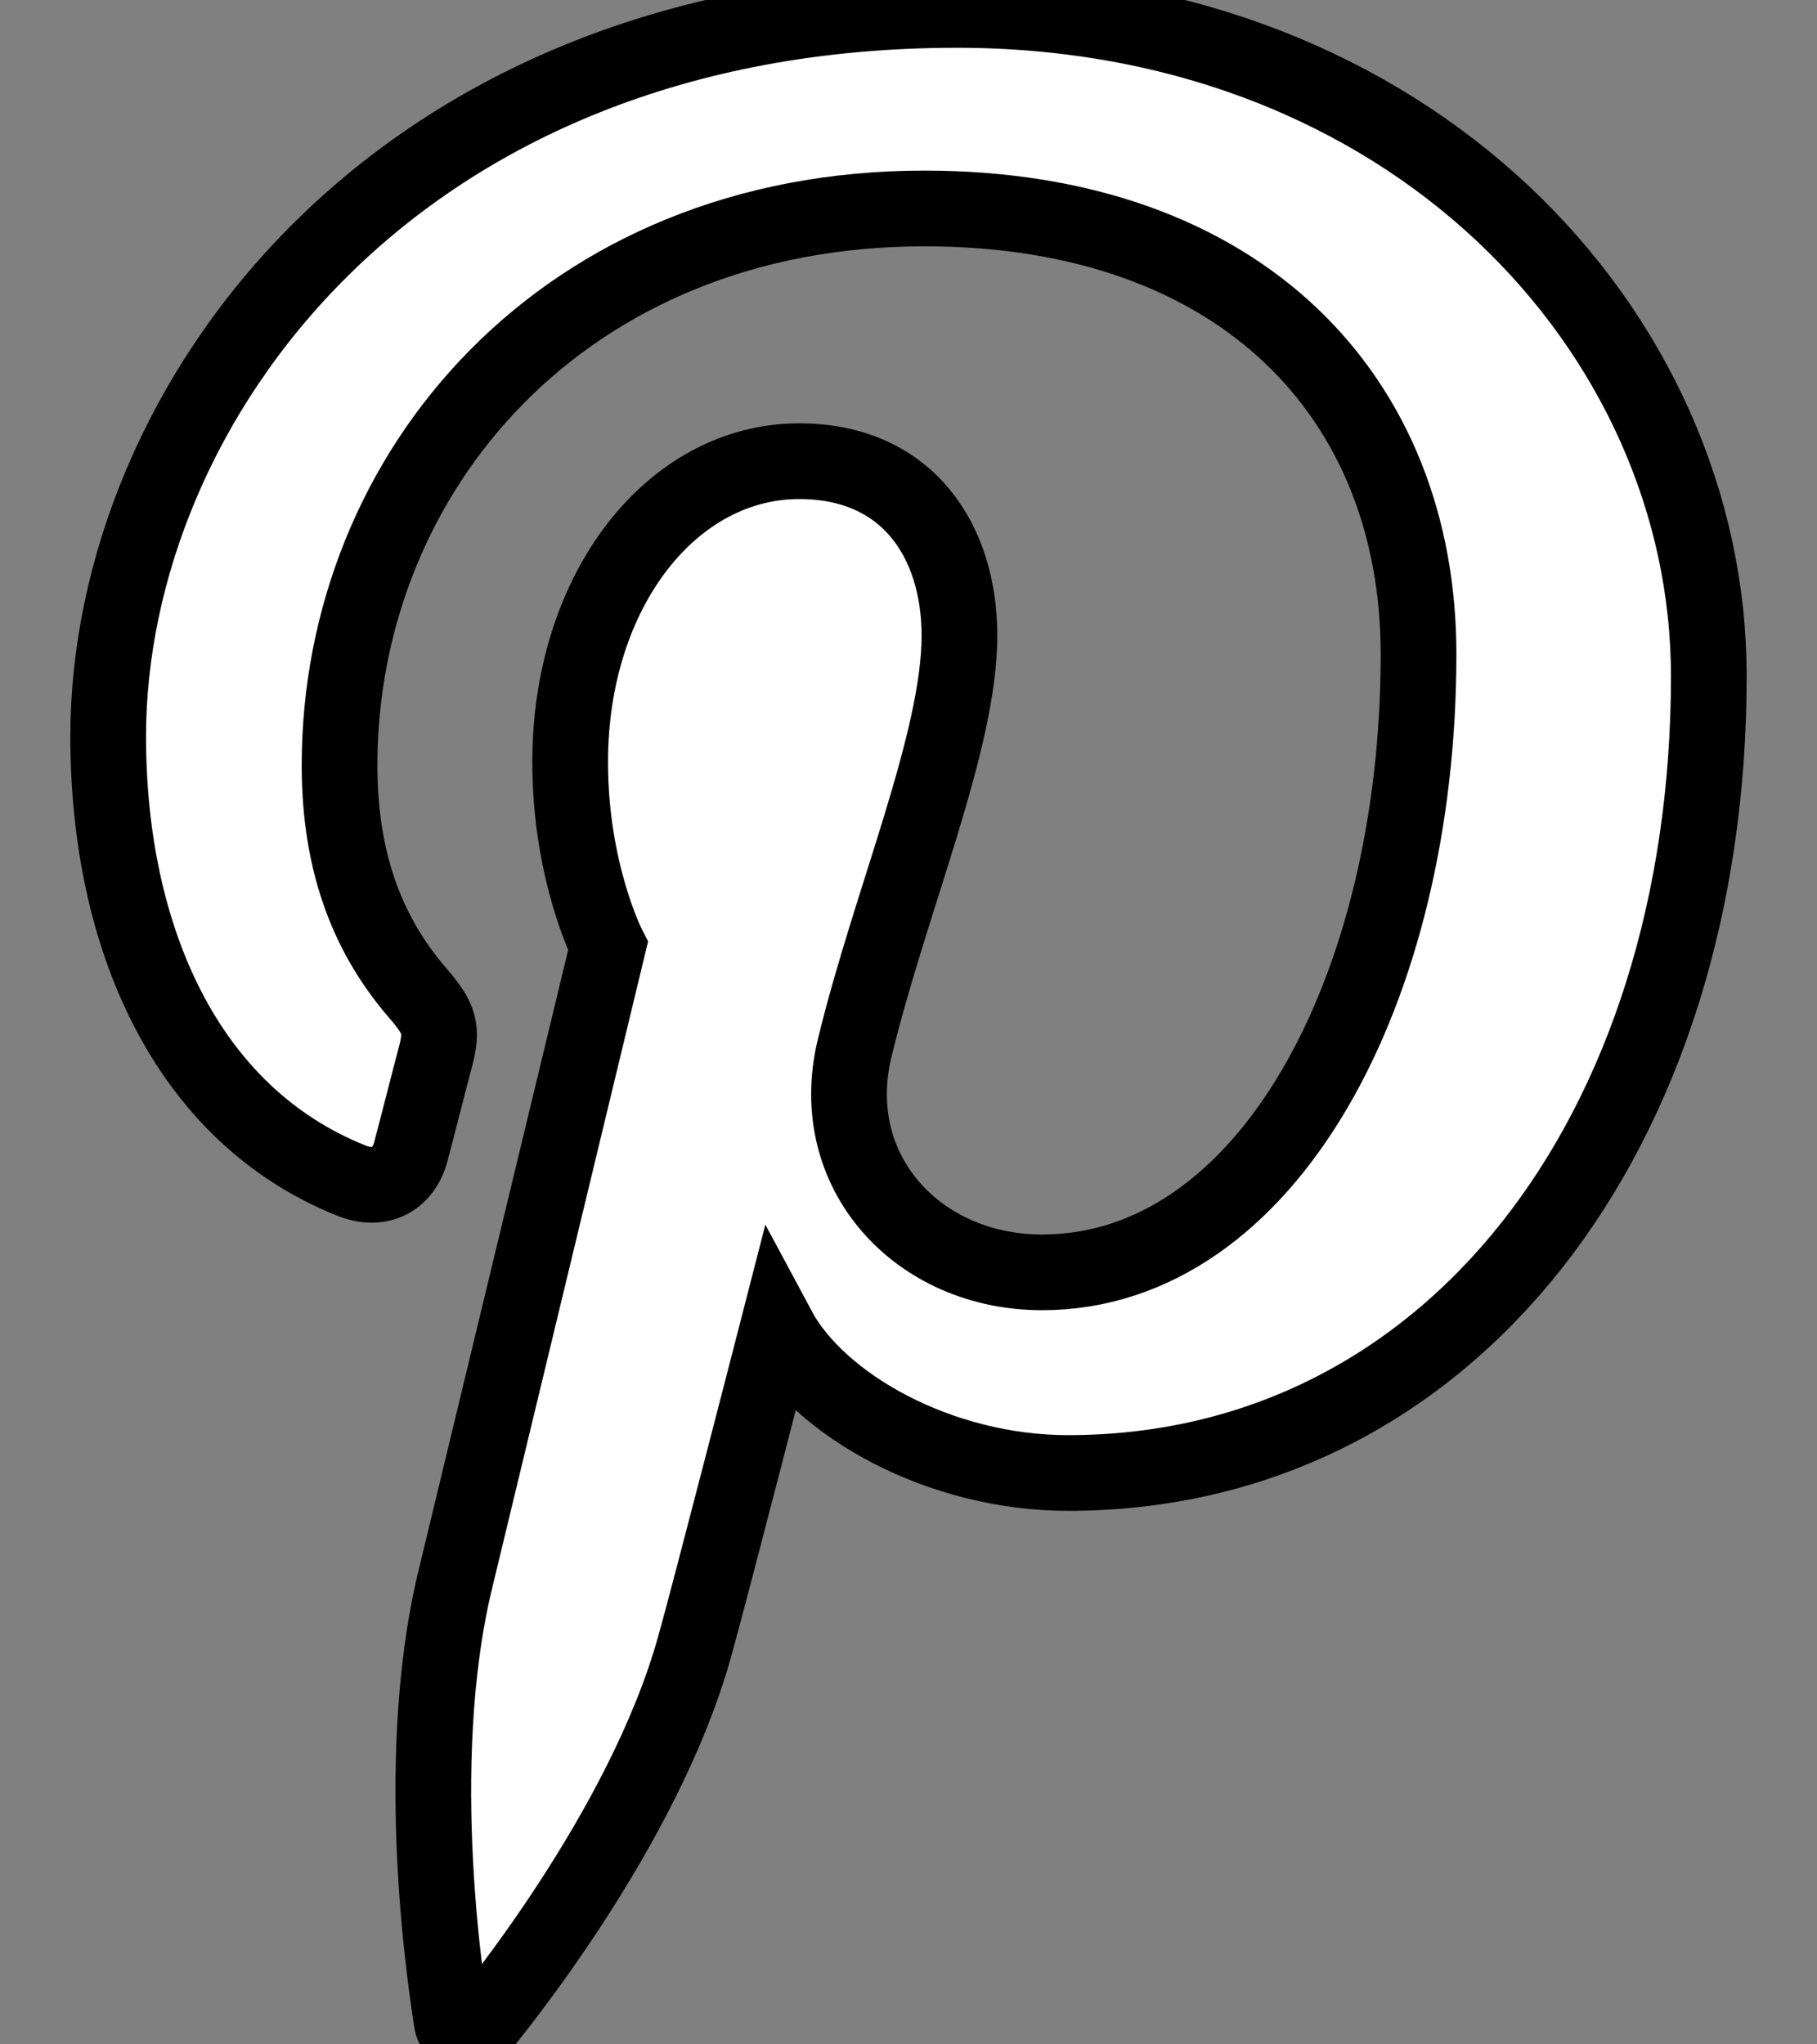 <svg width="24" height="27" fill="#fff" xmlns="http://www.w3.org/2000/svg">
 <rect width="100%" height="100%" fill="#808080" stroke="none"/>
 <g>
  <title>background</title>
  <rect fill="none" id="canvas_background" height="29" width="26" y="-1" x="-1"/>
 </g>
 <g>
  <title>Layer 1</title>
  <path stroke="null" id="svg_1" d="m12.641,0.131c-7.454,0 -11.212,5.231 -11.212,9.595c0,2.641 1.022,4.991 3.212,5.866c0.359,0.145 0.681,0.005 0.786,-0.384c0.072,-0.269 0.244,-0.948 0.32,-1.233c0.105,-0.385 0.064,-0.519 -0.226,-0.856c-0.631,-0.729 -1.036,-1.673 -1.036,-3.011c0,-3.881 2.966,-7.355 7.724,-7.355c4.213,0 6.528,2.52 6.528,5.885c0,4.429 -2.002,8.166 -4.973,8.166c-1.641,0 -2.869,-1.328 -2.476,-2.958c0.471,-1.946 1.385,-4.045 1.385,-5.45c0,-1.257 -0.69,-2.305 -2.116,-2.305c-1.678,0 -3.026,1.699 -3.026,3.975c0,1.45 0.5,2.43 0.5,2.43s-1.717,7.122 -2.018,8.369c-0.599,2.484 -0.09,5.528 -0.047,5.835c0.025,0.183 0.264,0.227 0.373,0.089c0.154,-0.198 2.153,-2.613 2.832,-5.027c0.193,-0.683 1.103,-4.221 1.103,-4.221c0.545,1.018 2.139,1.913 3.833,1.913c5.042,0 8.464,-4.5 8.464,-10.524c0.001,-4.556 -3.941,-8.799 -9.931,-8.799z"/>
 </g>
</svg>